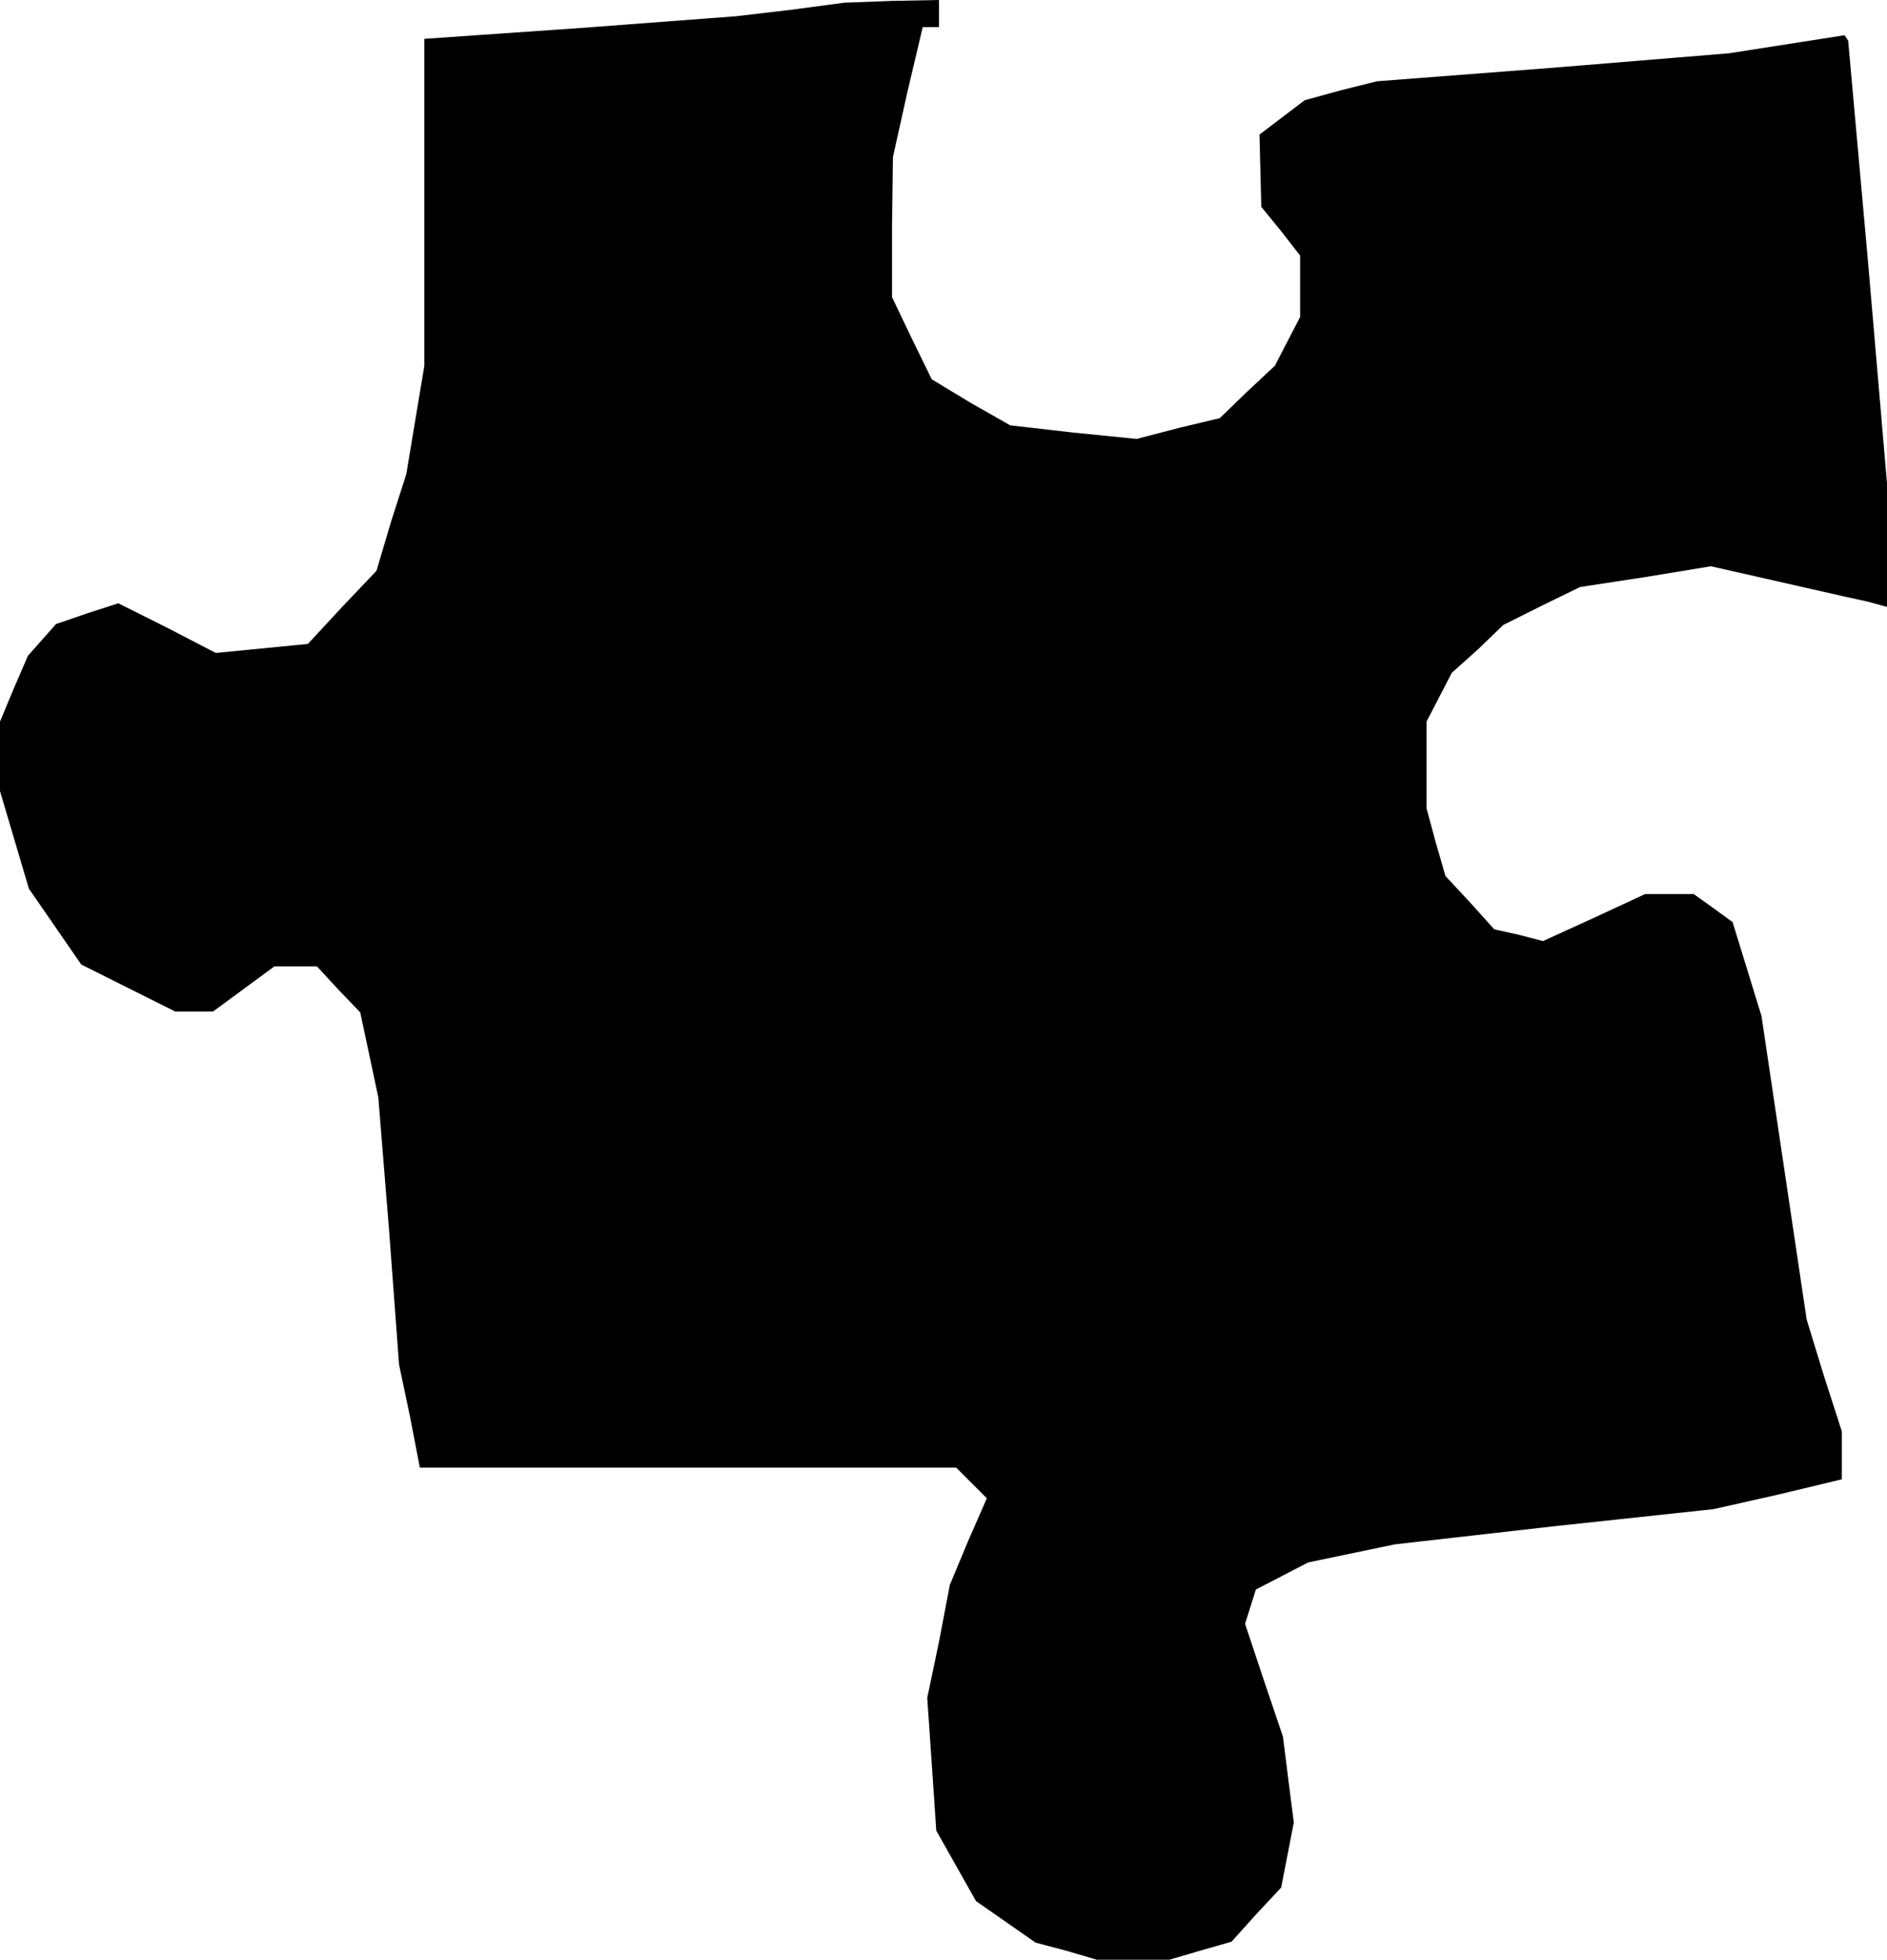 <?xml version="1.0" standalone="no"?>
<!DOCTYPE svg PUBLIC "-//W3C//DTD SVG 20010904//EN"
 "http://www.w3.org/TR/2001/REC-SVG-20010904/DTD/svg10.dtd">
<svg version="1.0" xmlns="http://www.w3.org/2000/svg"
 width="209pt" height="217pt" viewBox="0 0 209 217"
 preserveAspectRatio="xMidYMid meet">
<g transform="translate(0,217) scale(0.1,-0.1)"
fill="#000000" stroke="none">
<path d="M875 2159 l-60 -7 -172 -13 -173 -12 0 -181 0 -181 -10 -60 -10 -60
-17 -53 -16 -54 -38 -40 -38 -41 -51 -5 -51 -5 -54 28 -54 27 -34 -11 -35 -12
-15 -17 -16 -18 -16 -37 -15 -36 0 -39 0 -38 16 -54 16 -54 29 -42 29 -42 52
-26 52 -26 21 0 21 0 34 25 34 25 23 0 24 0 24 -26 24 -25 10 -47 10 -47 12
-148 11 -148 12 -57 11 -57 297 0 297 0 17 -17 17 -17 -21 -48 -20 -48 -12
-63 -13 -62 5 -73 5 -74 22 -39 22 -39 33 -23 33 -23 34 -9 34 -10 40 0 40 0
34 10 35 10 27 30 28 30 7 36 7 36 -6 47 -6 48 -21 62 -21 63 6 19 6 19 29 15
29 15 48 10 48 10 176 20 177 19 71 16 71 17 0 26 0 27 -20 62 -19 62 -25 168
-25 168 -16 52 -16 52 -22 16 -21 15 -27 0 -27 0 -56 -26 -57 -26 -27 7 -27 6
-27 30 -27 29 -11 38 -10 37 0 48 0 48 14 27 14 27 29 26 28 27 42 21 43 21
72 11 73 12 75 -17 75 -17 23 -5 22 -6 0 68 0 69 -21 245 -22 245 -2 3 -2 3
-64 -10 -64 -10 -195 -16 -195 -15 -40 -10 -40 -11 -25 -19 -25 -19 1 -40 1
-40 22 -27 21 -27 0 -34 0 -34 -14 -27 -14 -27 -31 -29 -30 -29 -46 -11 -46
-12 -70 7 -70 8 -44 25 -43 26 -22 45 -22 46 0 77 1 78 16 72 17 72 9 0 9 0 0
15 0 15 -52 -1 -53 -2 -60 -8z"/>
</g>
</svg>
